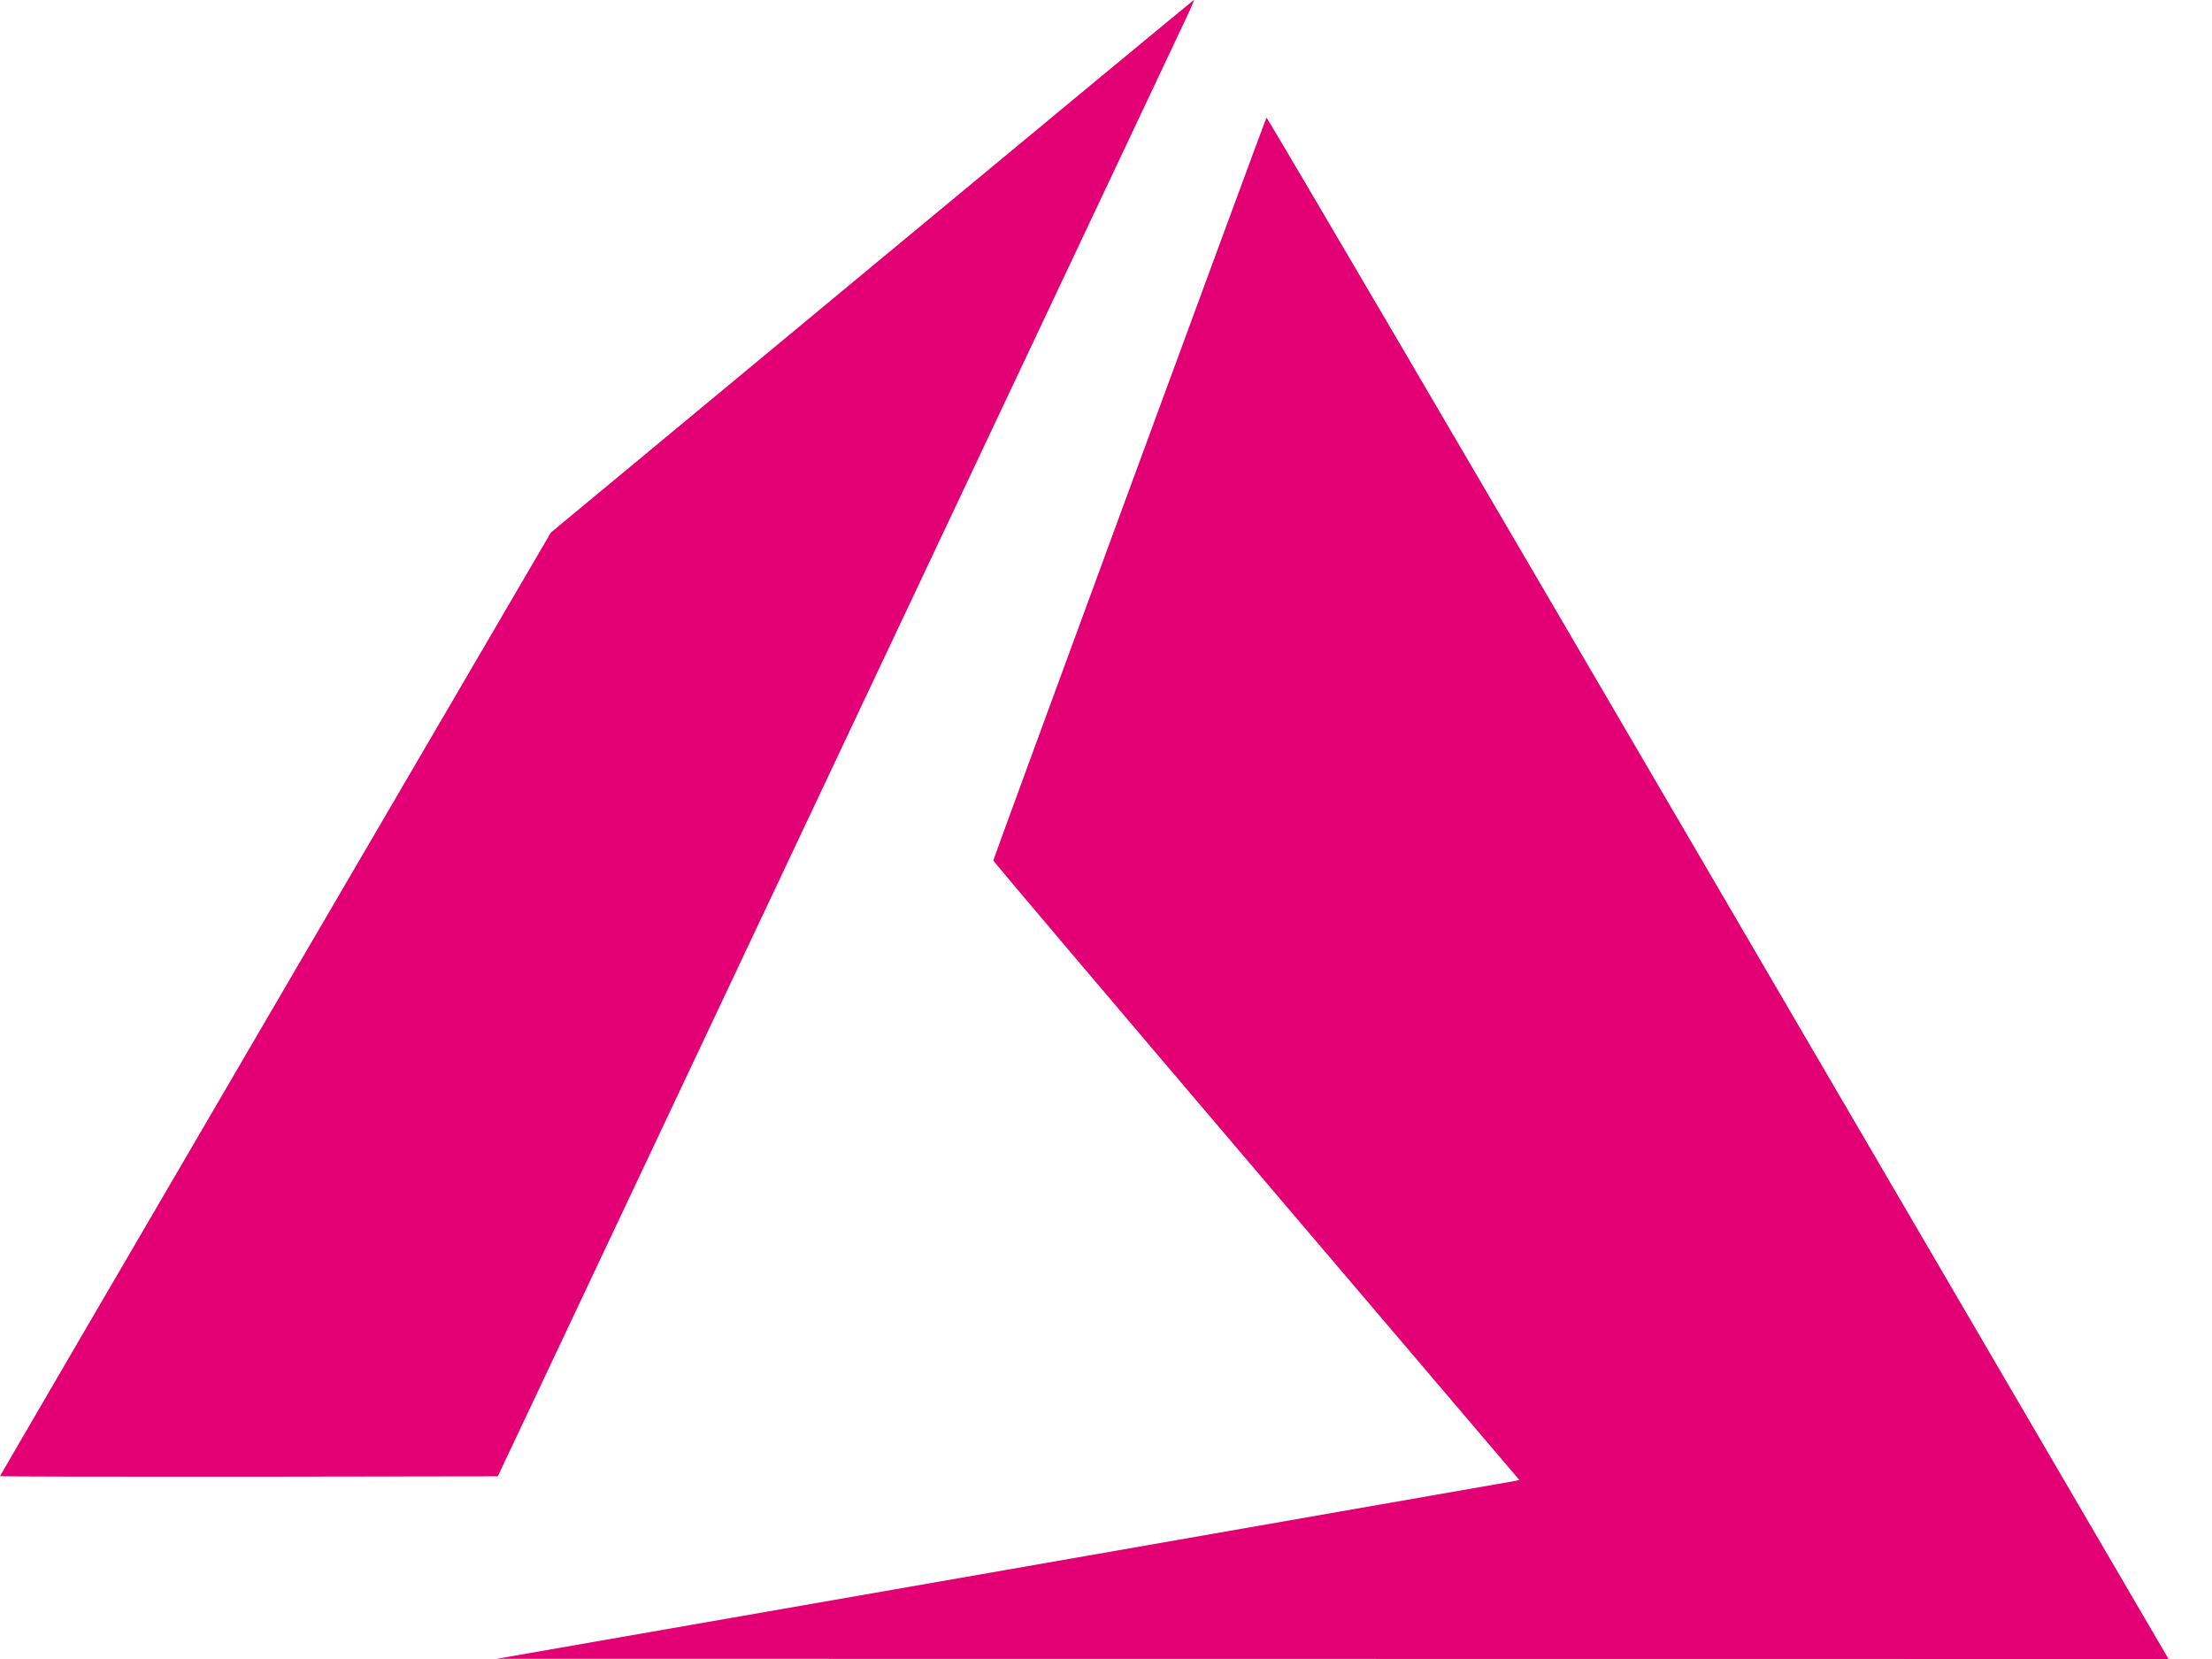 <?xml version="1.0" encoding="UTF-8"?>
<svg width="24px" height="18px" viewBox="0 0 24 18" version="1.1" xmlns="http://www.w3.org/2000/svg" xmlns:xlink="http://www.w3.org/1999/xlink">
    <!-- Generator: Sketch 55.1 (78136) - https://sketchapp.com -->
    <title>Azure</title>
    <desc>Created with Sketch.</desc>
    <g id="Multi-Cloud" stroke="none" stroke-width="1" fill="none" fill-rule="evenodd">
        <g id="Policy-Knowledgbase" transform="translate(-900, -470)" fill="#E20074" fill-rule="nonzero">
            <g id="Security-Copy-4-+-Security-Copy-5-Mask" transform="translate(213, 156)">
                <g transform="translate(0, 129)" id="Group">
                    <g transform="translate(35, 71)">
                        <g id="Security-Copy-15" transform="translate(633, 0)">
                            <path d="M29.885,131.039 C32.908,130.511 35.404,130.075 35.433,130.069 L35.485,130.058 L32.631,126.705 C31.062,124.861 29.777,123.345 29.777,123.336 C29.777,123.32 32.724,115.305 32.741,115.276 C32.746,115.267 34.752,118.686 37.602,123.566 C40.271,128.134 42.471,131.901 42.491,131.936 L42.528,132 L33.458,131.999 L24.389,131.998 L29.885,131.039 L29.885,131.039 Z M19,130.016 C19,130.012 20.345,127.706 21.988,124.893 L24.977,119.778 L28.459,116.891 C30.374,115.303 31.947,114.002 31.953,114 C31.959,113.998 31.934,114.06 31.897,114.139 C31.86,114.218 30.158,117.823 28.115,122.15 L24.401,130.018 L21.701,130.022 C20.215,130.023 19,130.021 19,130.016 L19,130.016 Z" id="Azure"></path>
                        </g>
                    </g>
                </g>
            </g>
        </g>
    </g>
</svg>